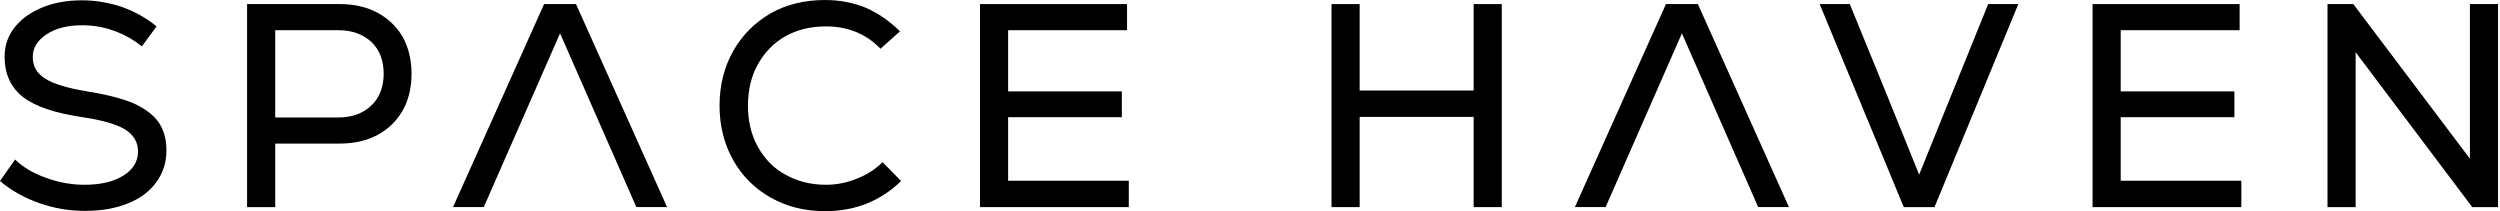 <svg width="142" height="12" viewBox="0 0 142 12" fill="none" xmlns="http://www.w3.org/2000/svg">
<g clip-path="url(#clip0_9_161)">
<path d="M4.809 11.978C3.919 11.978 3.062 11.83 2.222 11.533C1.382 11.237 0.641 10.825 -0.002 10.281L0.855 9.062C1.316 9.507 1.909 9.853 2.618 10.1C3.326 10.364 4.067 10.495 4.809 10.495C5.731 10.495 6.473 10.314 7.016 9.968C7.56 9.622 7.84 9.177 7.84 8.601C7.84 8.074 7.593 7.662 7.099 7.349C6.604 7.052 5.797 6.822 4.693 6.657C3.128 6.426 1.992 6.047 1.3 5.504C0.608 4.96 0.262 4.202 0.262 3.214C0.262 2.604 0.443 2.044 0.822 1.566C1.201 1.089 1.712 0.71 2.387 0.43C3.062 0.15 3.82 0.018 4.66 0.018C5.435 0.018 6.193 0.15 6.934 0.397C7.659 0.66 8.318 1.023 8.894 1.5L8.054 2.637C7.593 2.258 7.066 1.962 6.473 1.748C5.88 1.533 5.286 1.435 4.677 1.435C3.853 1.435 3.178 1.599 2.651 1.945C2.123 2.291 1.86 2.72 1.86 3.247C1.86 3.757 2.09 4.169 2.568 4.466C3.03 4.762 3.787 4.993 4.858 5.174C5.978 5.355 6.868 5.57 7.543 5.85C8.202 6.146 8.68 6.492 8.993 6.92C9.306 7.365 9.454 7.909 9.454 8.551C9.454 9.227 9.257 9.836 8.878 10.347C8.499 10.874 7.955 11.286 7.263 11.55C6.555 11.846 5.748 11.978 4.809 11.978Z" fill="black"/>
<path d="M14.034 0.232H19.289C20.113 0.232 20.838 0.397 21.447 0.726C22.057 1.056 22.535 1.517 22.881 2.11C23.21 2.72 23.375 3.411 23.375 4.186C23.375 4.976 23.21 5.668 22.881 6.261C22.535 6.871 22.057 7.332 21.447 7.662C20.838 7.991 20.113 8.156 19.289 8.156H15.632V11.764H14.034V0.232ZM19.207 6.673C19.998 6.673 20.624 6.443 21.102 5.981C21.563 5.537 21.793 4.927 21.793 4.186C21.793 3.444 21.563 2.835 21.102 2.39C20.624 1.945 19.998 1.715 19.207 1.715H15.632V6.673H19.207Z" fill="black"/>
<path d="M46.867 11.994C45.697 11.994 44.676 11.731 43.77 11.22C42.864 10.709 42.155 10.001 41.645 9.095C41.134 8.189 40.87 7.151 40.87 5.998C40.87 4.845 41.134 3.807 41.645 2.901C42.155 1.995 42.864 1.286 43.77 0.759C44.676 0.248 45.697 0.001 46.867 0.001C47.691 0.001 48.465 0.149 49.19 0.446C49.898 0.759 50.541 1.204 51.117 1.78L50.013 2.769C49.206 1.929 48.168 1.5 46.916 1.5C46.043 1.5 45.285 1.682 44.61 2.06C43.934 2.439 43.424 2.983 43.045 3.658C42.666 4.334 42.485 5.125 42.485 5.998C42.485 6.871 42.666 7.662 43.045 8.337C43.424 9.012 43.934 9.556 44.61 9.919C45.285 10.297 46.043 10.495 46.916 10.495C47.526 10.495 48.102 10.38 48.662 10.149C49.223 9.935 49.717 9.622 50.129 9.21L51.183 10.281C50.013 11.418 48.58 11.994 46.867 11.994Z" fill="black"/>
<path d="M55.664 0.232H64.016V1.715H57.262V5.191H63.72V6.657H57.262V10.265H64.115V11.764H55.664V0.232Z" fill="black"/>
<path d="M75.63 0.232H77.228V5.141H83.703V0.232H85.301V11.764H83.703V6.64H77.228V11.764H75.63V0.232Z" fill="black"/>
<path d="M103.356 0.232H105.069L107.195 5.438L109.007 9.919L112.928 0.232H114.641L109.88 11.764H108.134L103.356 0.232Z" fill="black"/>
<path d="M118.858 0.232H127.211V1.715H120.456V5.191H126.914V6.657H120.456V10.265H127.309V11.764H118.858V0.232Z" fill="black"/>
<path d="M132.202 0.232H133.668L140.291 9.013V0.232H141.889V11.764H140.423L133.8 2.967V11.764H132.202V0.232Z" fill="black"/>
<path fill-rule="evenodd" clip-rule="evenodd" d="M89.454 11.762H91.2L95.533 1.894L99.865 11.762H101.611L96.439 0.231H94.626L89.454 11.762Z" fill="black"/>
<path fill-rule="evenodd" clip-rule="evenodd" d="M25.732 11.762H27.479L31.811 1.894L36.144 11.762H37.89L32.717 0.231H30.905L25.732 11.762Z" fill="black"/>
</g>
<defs>
<clipPath id="clip0_9_161">
<rect width="141.9" height="12" fill="white"/>
</clipPath>
</defs>
</svg>
